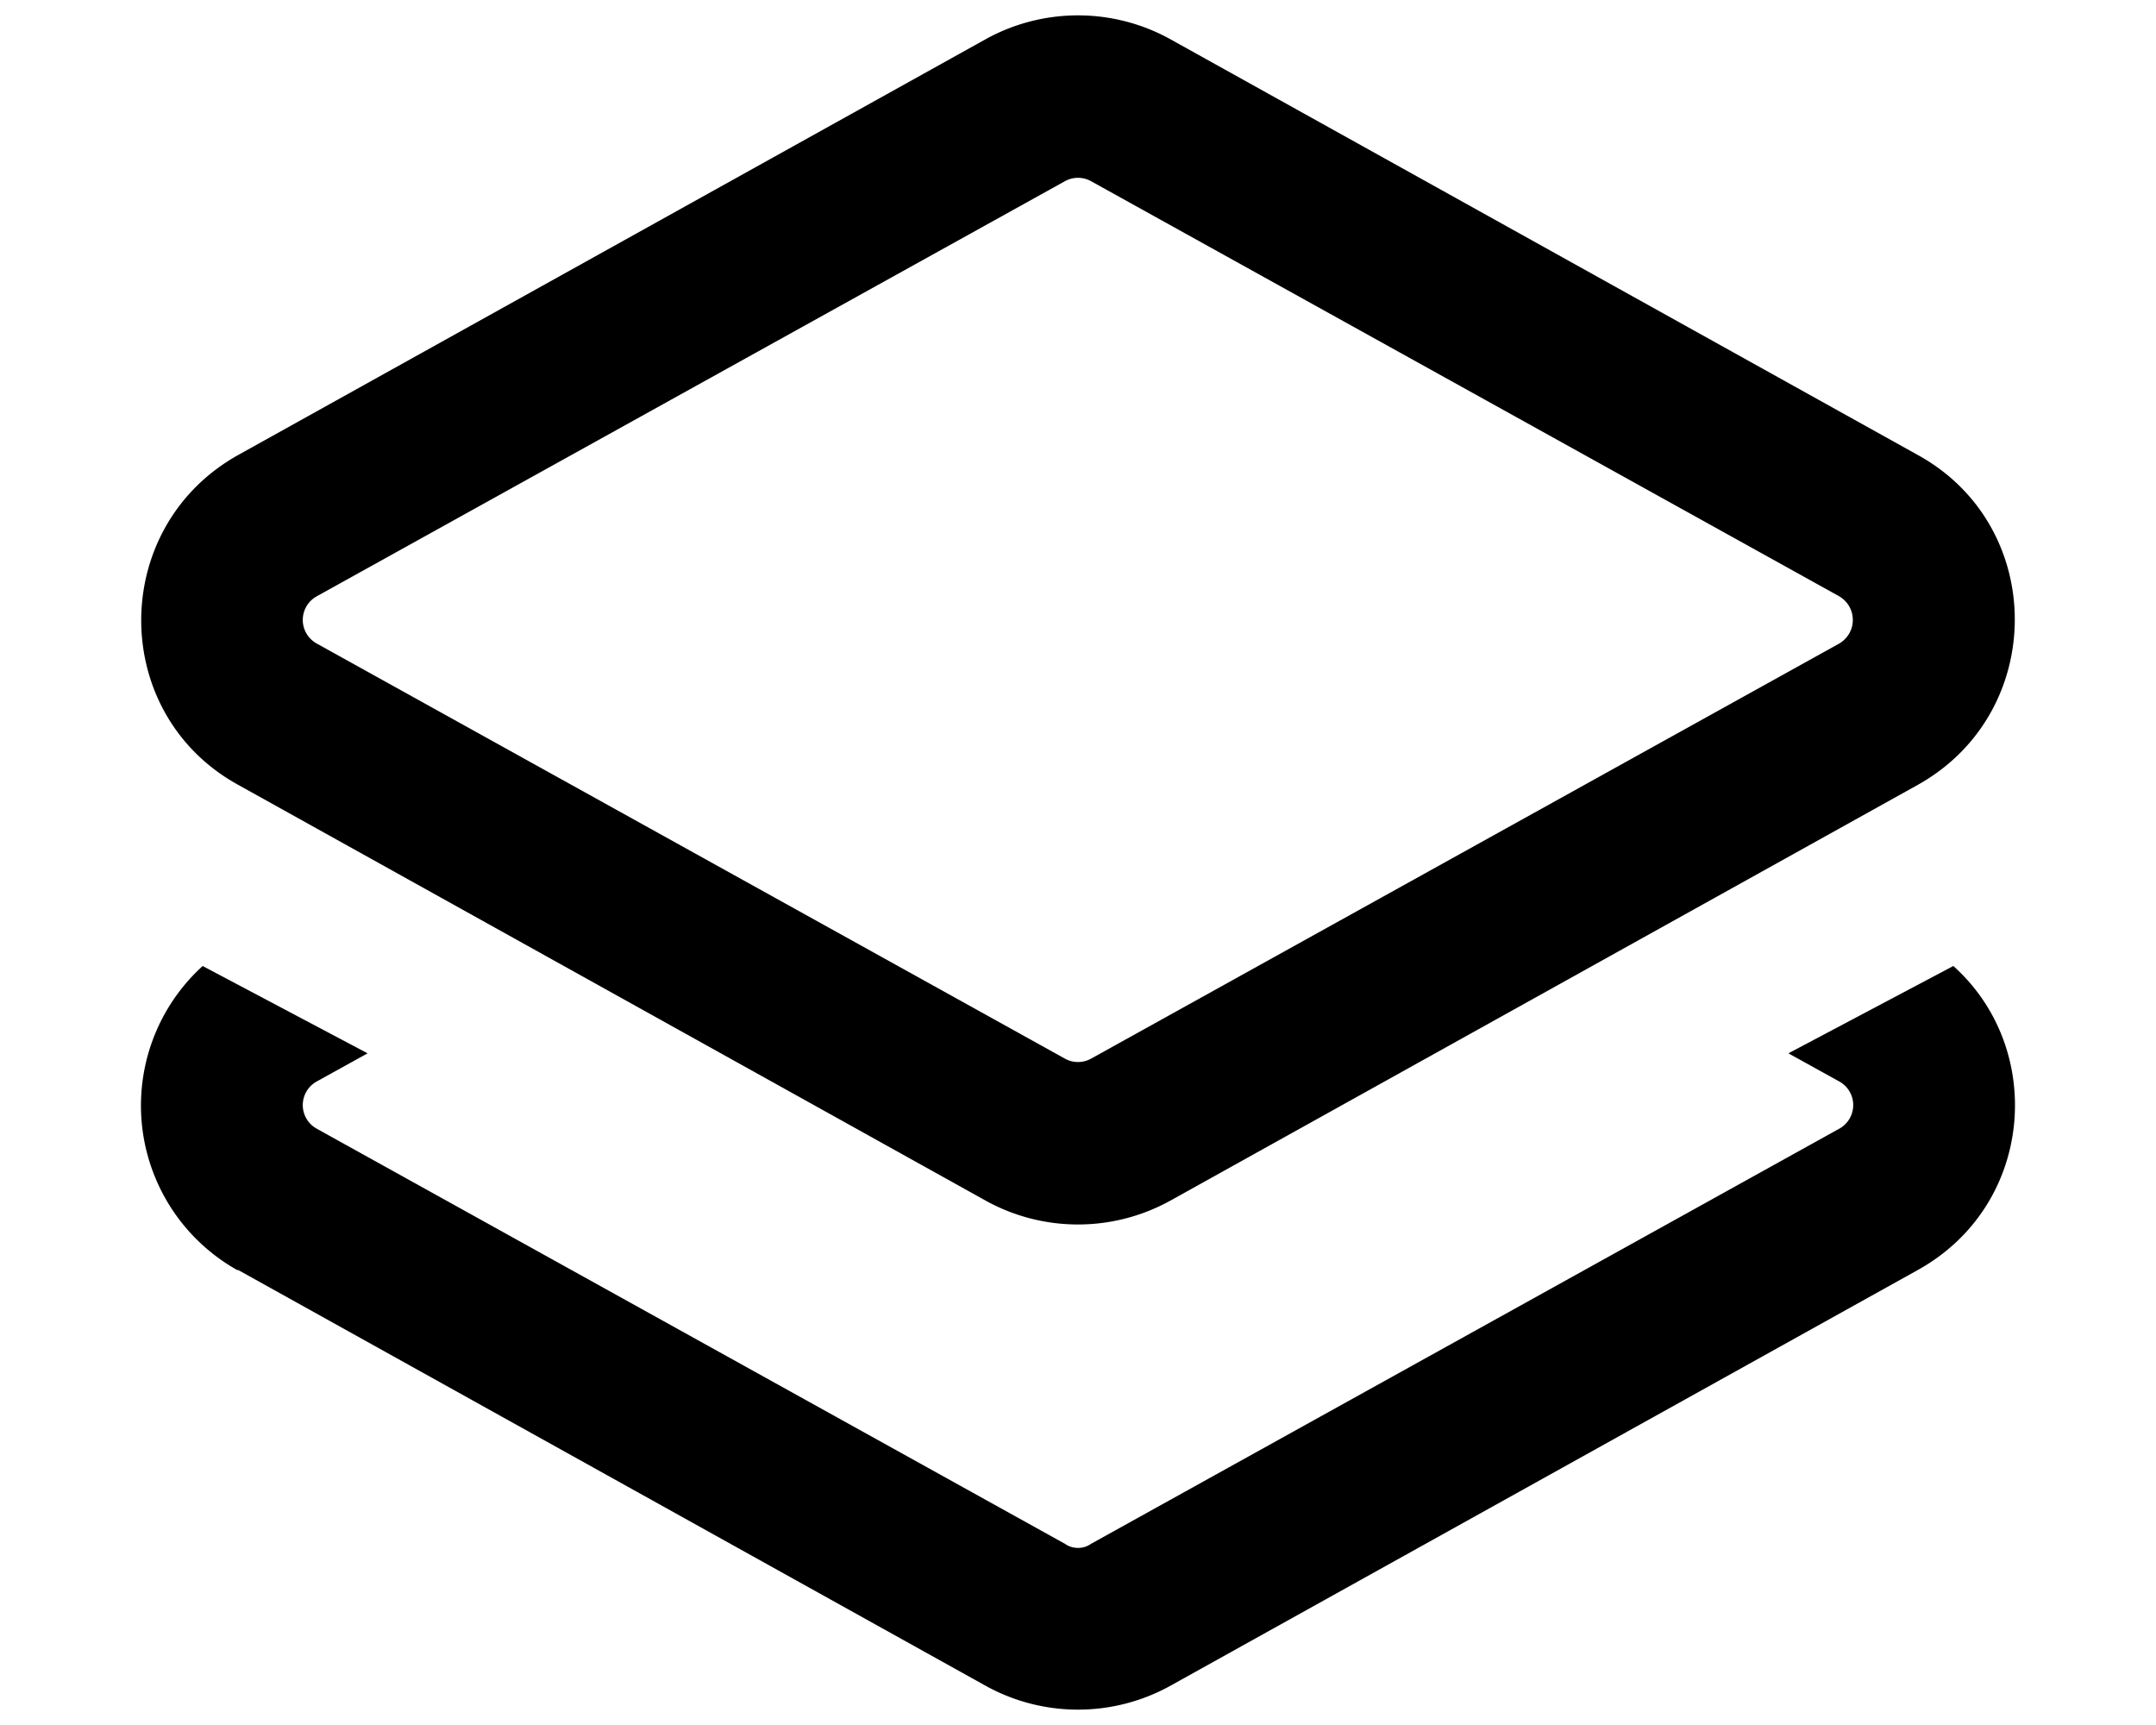 <svg xmlns="http://www.w3.org/2000/svg" viewBox="0 0 20 16" fill="currentColor"><path fill-rule="evenodd" d="M10.85.36a1.77 1.77 0 0 0-1.7 0L2.21 4.22c-1.2.67-1.2 2.4 0 3.06l6.94 3.86c.53.29 1.17.29 1.7 0l6.94-3.86c1.2-.67 1.2-2.4 0-3.06L10.85.36Zm-.97 1.32a.25.25 0 0 1 .24 0l6.94 3.85c.17.1.17.34 0 .44l-6.94 3.85a.25.25 0 0 1-.24 0L2.94 5.97a.25.25 0 0 1 0-.44l6.94-3.85Z"/><path d="M2.2 11.78a1.75 1.75 0 0 1-.32-2.82l1.53.81-.47.26a.25.25 0 0 0 0 .44l6.94 3.85c.07.05.17.05.24 0l6.94-3.85a.25.25 0 0 0 0-.44l-.47-.26 1.53-.81c.86.77.75 2.22-.33 2.82l-6.94 3.86c-.53.29-1.17.29-1.7 0l-6.94-3.86Z"/></svg>